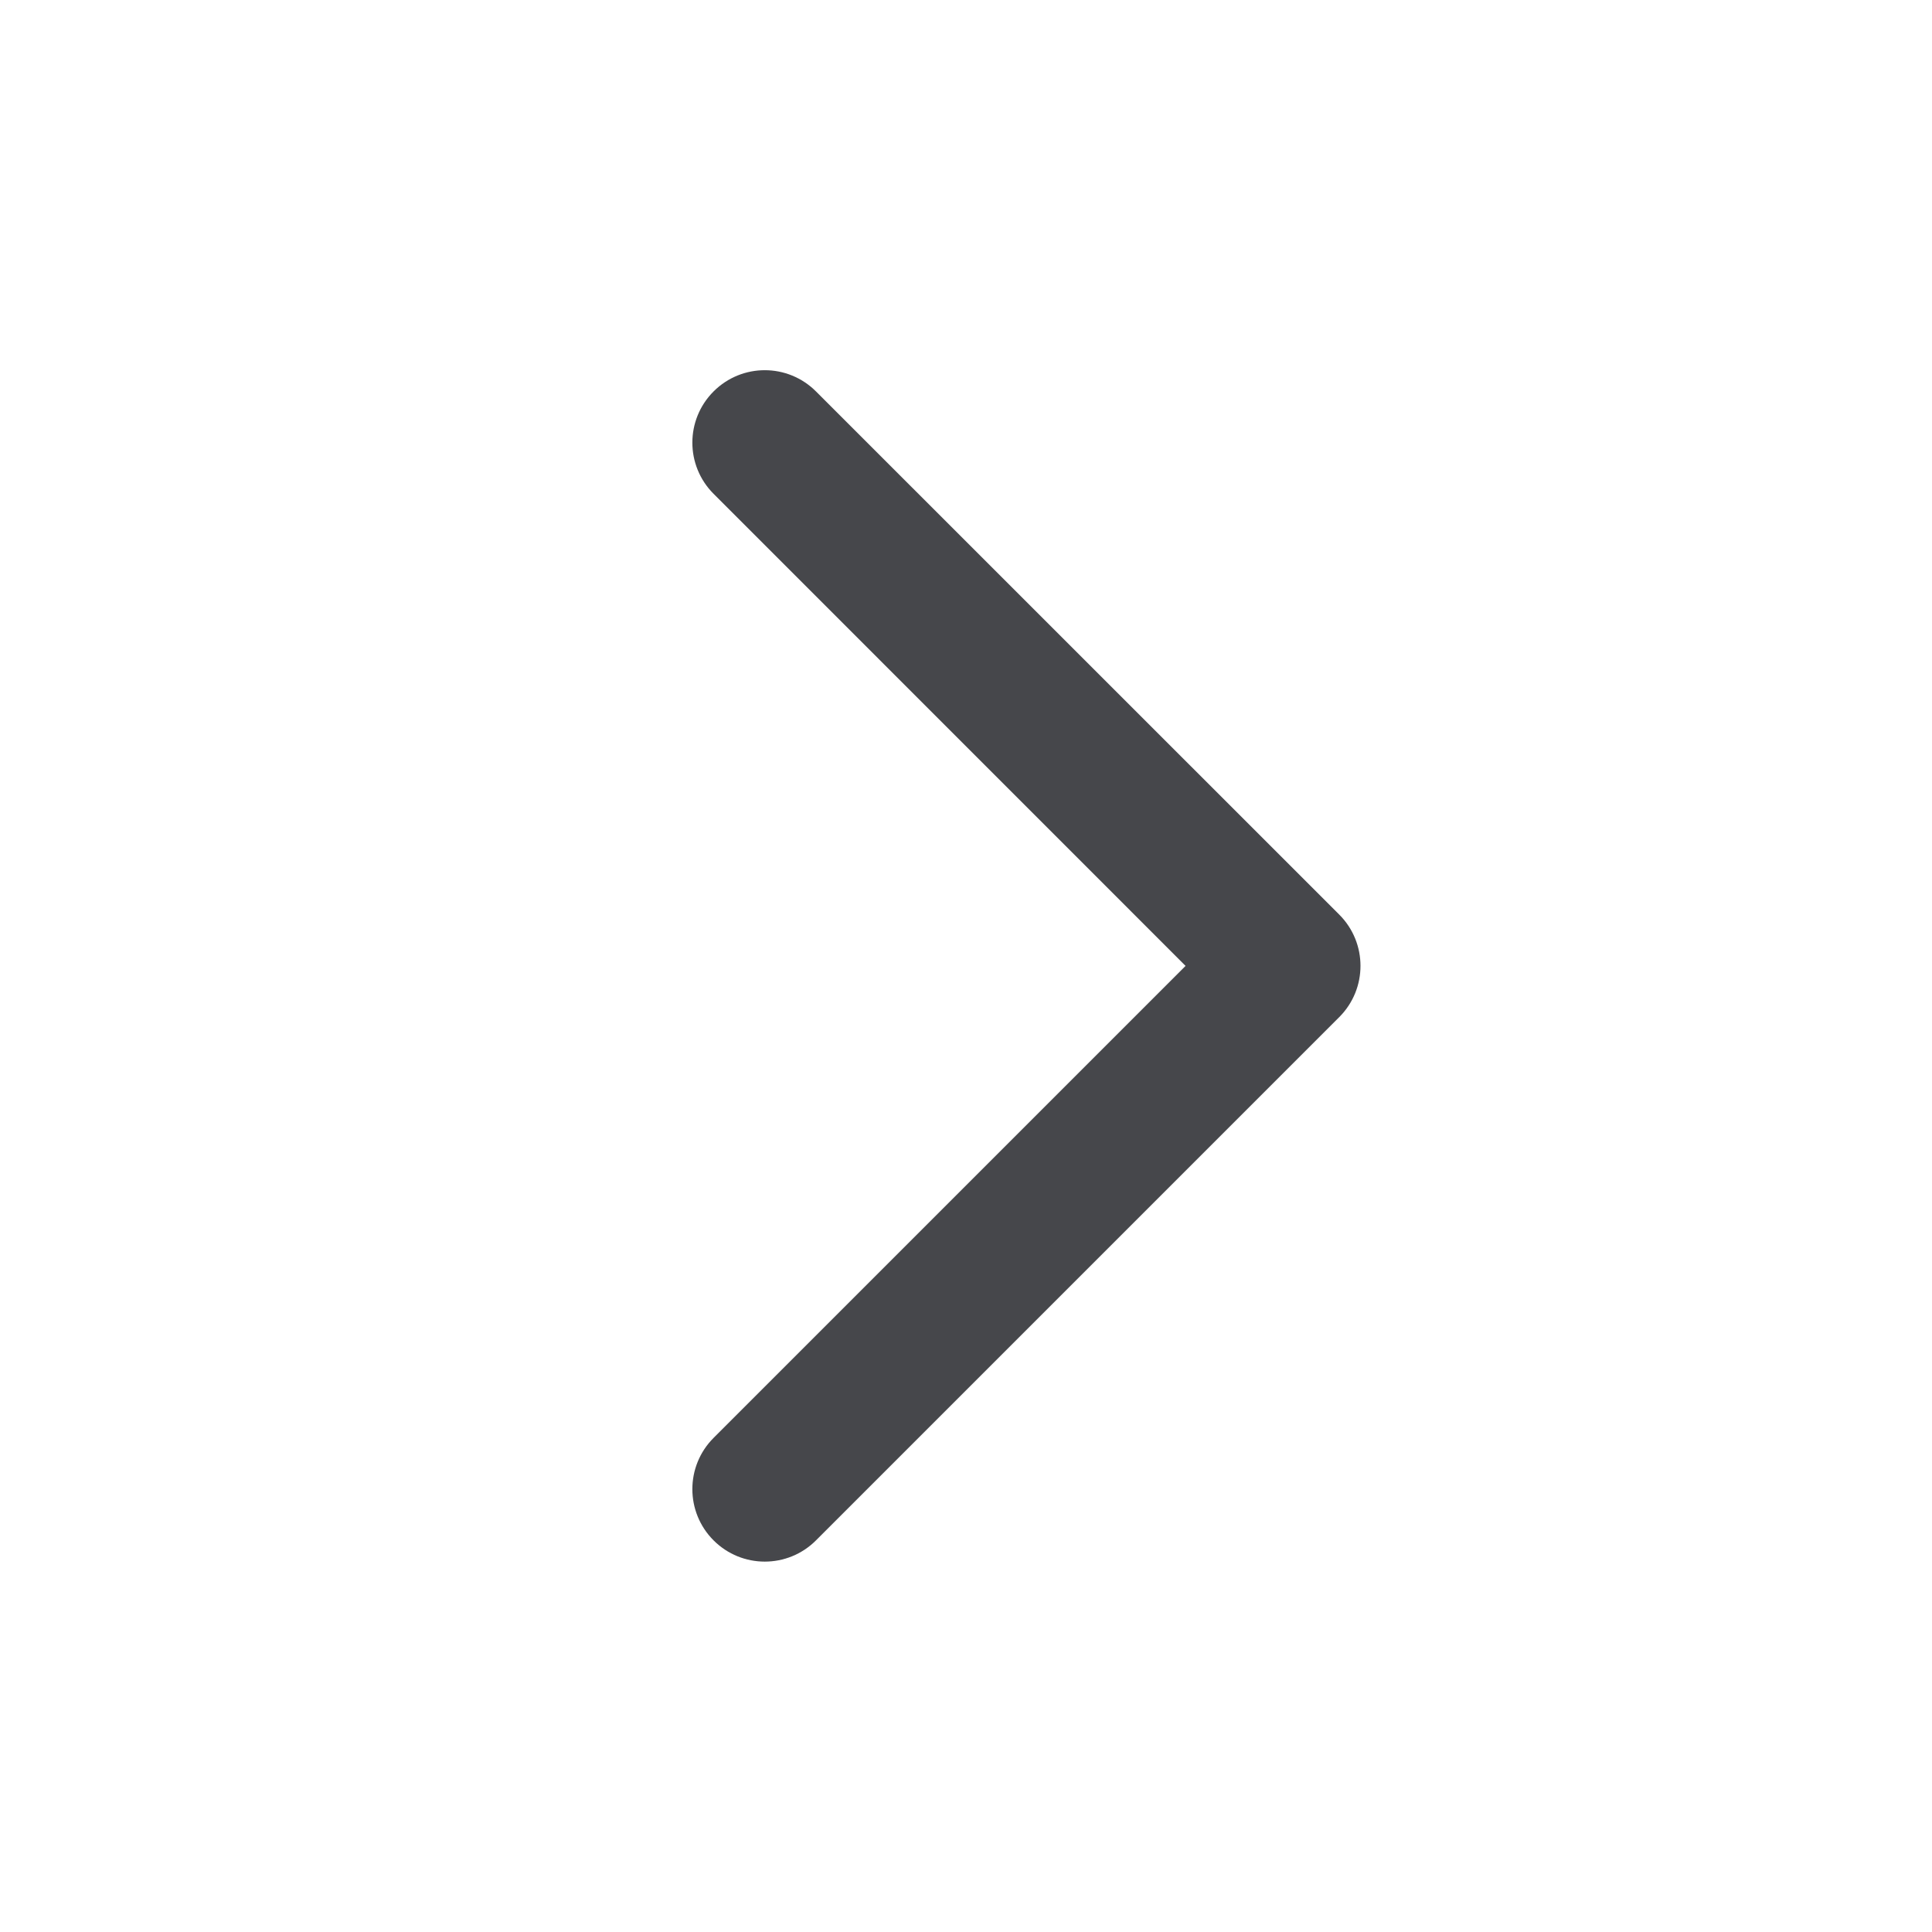<svg xmlns="http://www.w3.org/2000/svg" width="20" height="20" viewBox="0 0 20 20" fill="none">
  <path d="M7.387 4.052C7.094 4.345 7.094 4.819 7.387 5.112L12.273 9.999L7.387 14.885C7.094 15.178 7.094 15.653 7.387 15.946C7.68 16.239 8.154 16.239 8.447 15.946L13.864 10.529C14.157 10.236 14.157 9.761 13.864 9.468L8.447 4.052C8.154 3.759 7.68 3.759 7.387 4.052Z" fill="#2E2F33" fill-opacity="0.88"/>
</svg>